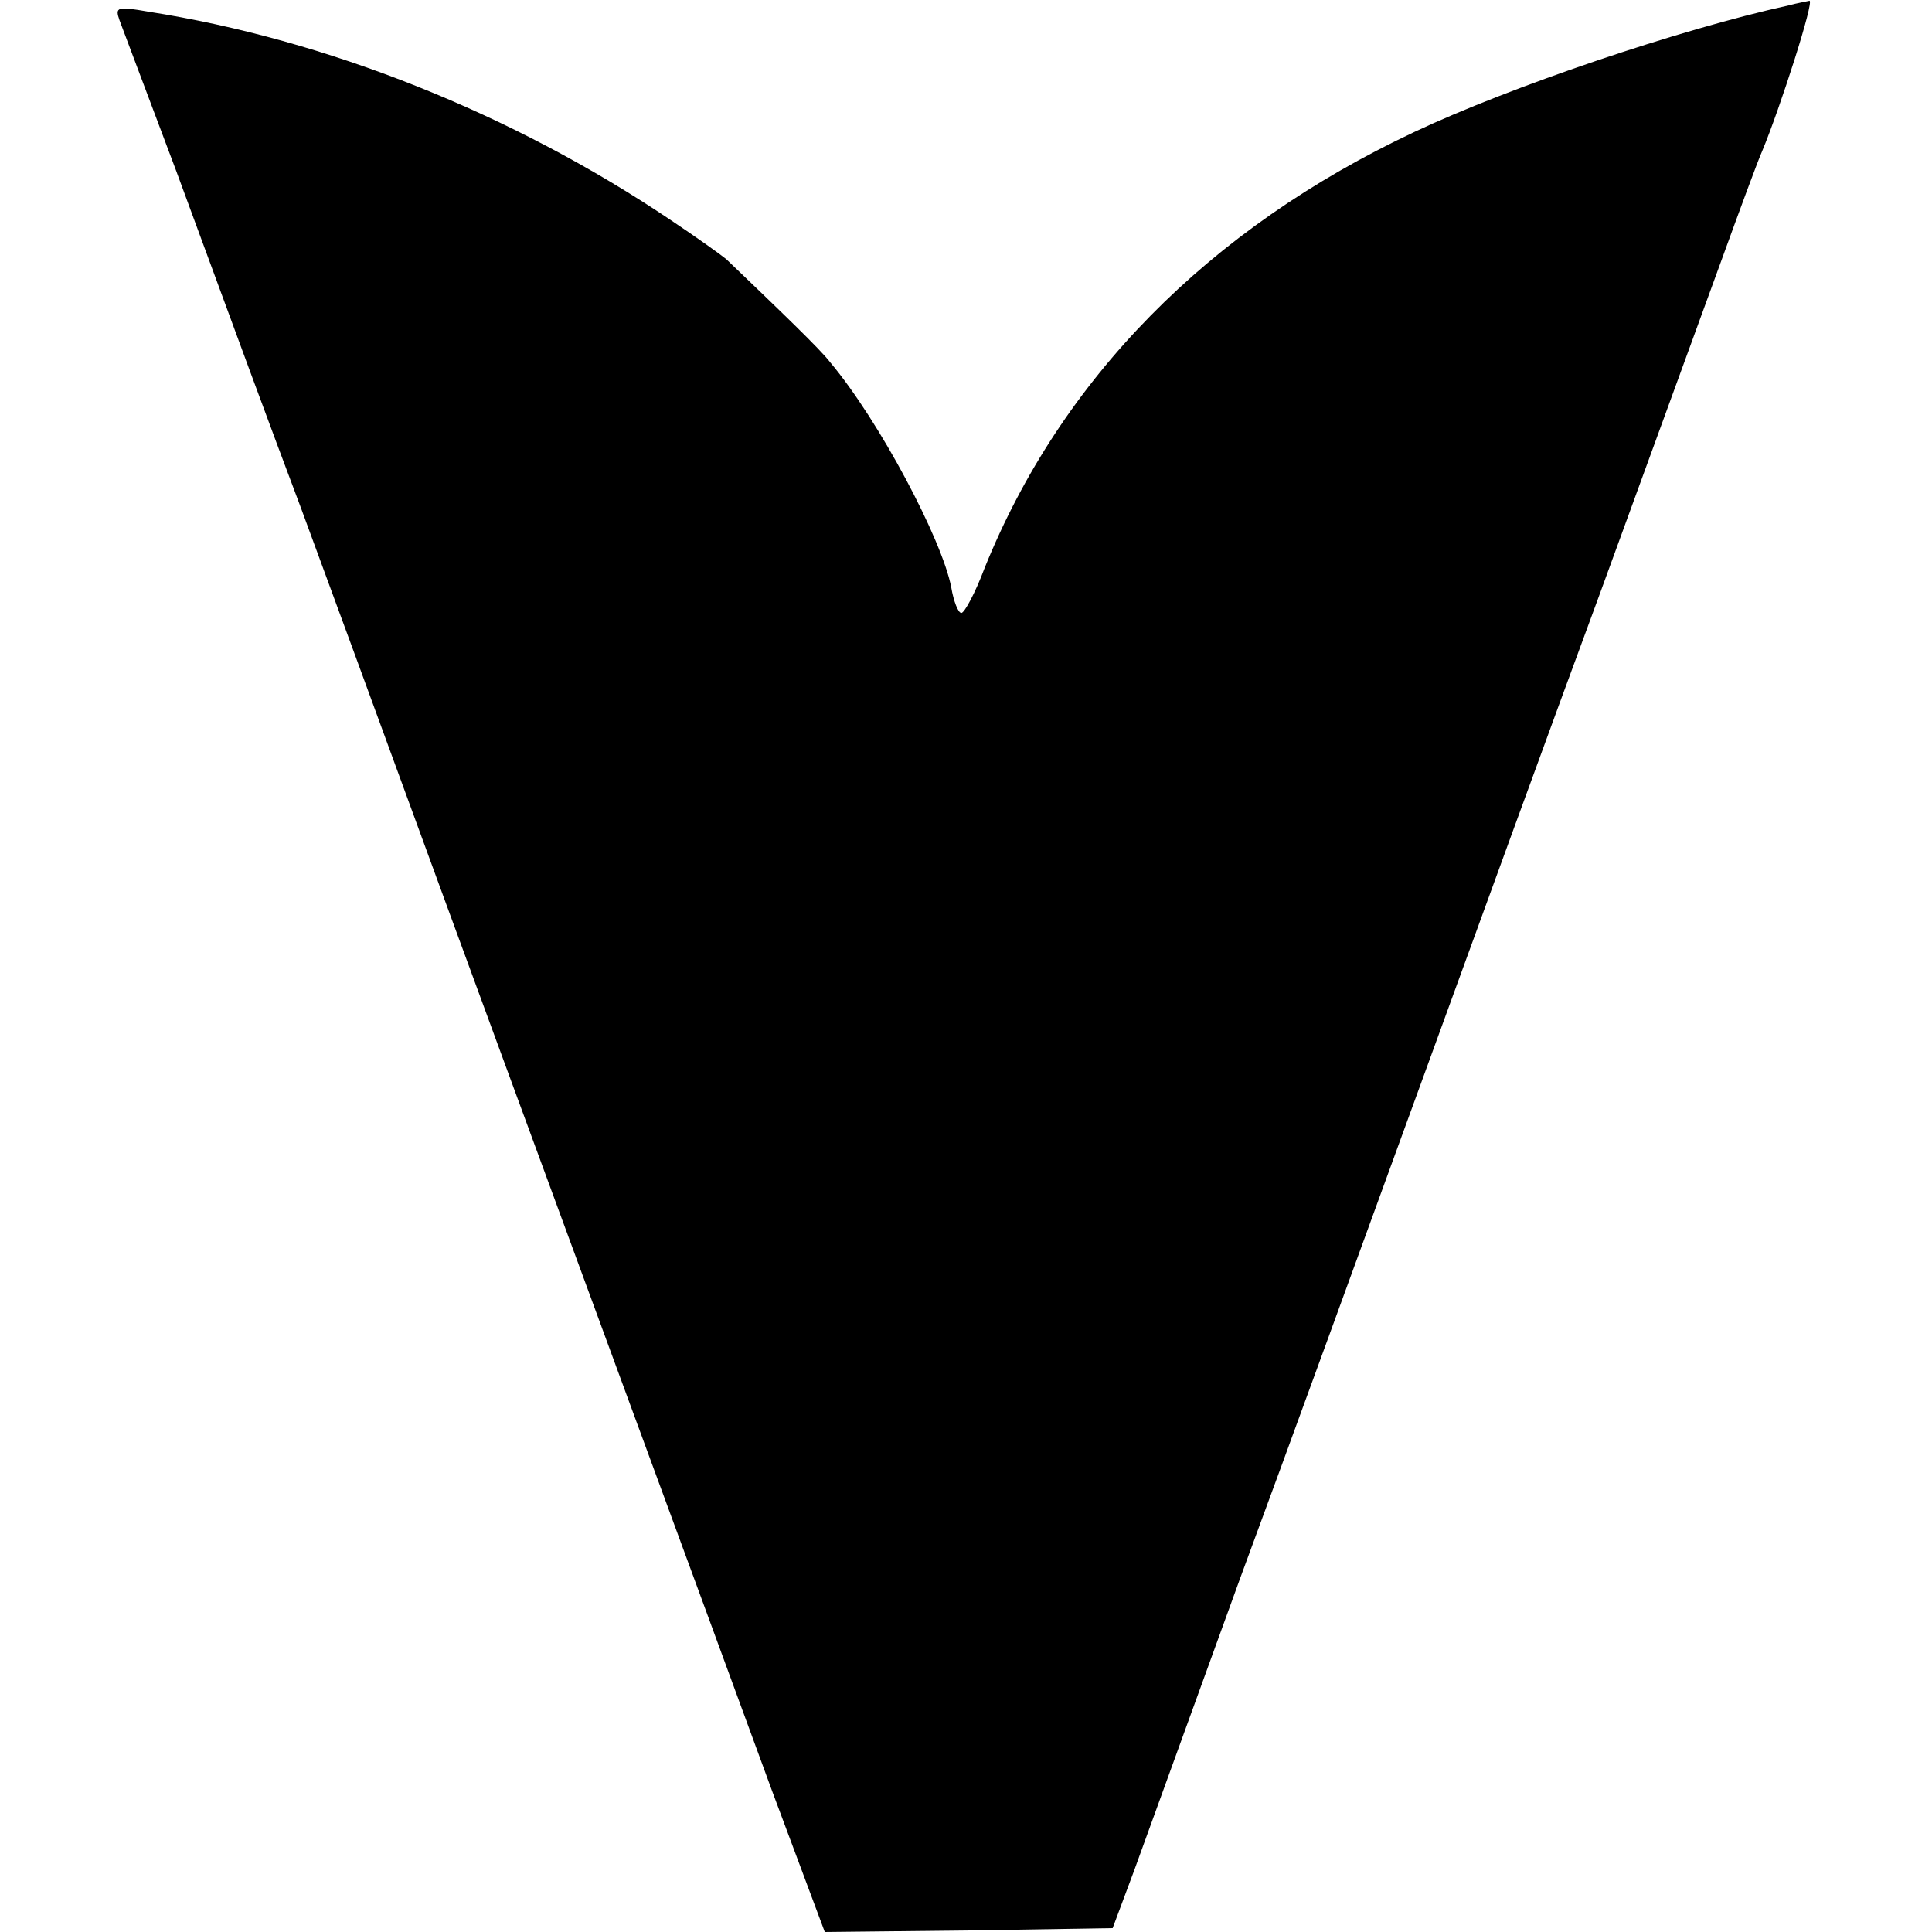 <?xml version="1.0" standalone="no"?>
<!DOCTYPE svg PUBLIC "-//W3C//DTD SVG 20010904//EN"
 "http://www.w3.org/TR/2001/REC-SVG-20010904/DTD/svg10.dtd">
<svg version="1.0" xmlns="http://www.w3.org/2000/svg"
 width="249pt" height="249pt" viewBox="0 0 249 249"
 preserveAspectRatio="xMidYMid meet">
<g transform="translate(0,249) scale(0.1,-0.1)"
fill="#000000" stroke="none">
<path d="M2305 2483 c-141 -31 -359 -105 -482 -163 -266 -125 -456 -319 -554
-562 -12 -32 -26 -58 -30 -58 -4 0 -10 15 -13 33 -12 62 -93 215 -156 290 -12
16 -63 65 -134 133 -6 5 -38 28 -71 50 -205 138 -444 233 -674 269 -40 7 -43
6 -37 -11 4 -11 37 -98 73 -194 78 -212 121 -329 161 -435 27 -73 100 -272
187 -510 60 -164 352 -957 420 -1143 l68 -182 186 2 185 3 28 75 c15 41 76
210 136 375 61 165 165 451 232 635 67 184 171 470 232 635 60 165 130 356
155 425 25 69 49 134 54 145 23 55 68 195 61 194 -4 -1 -16 -3 -27 -6z"/>
</g>
</svg>
